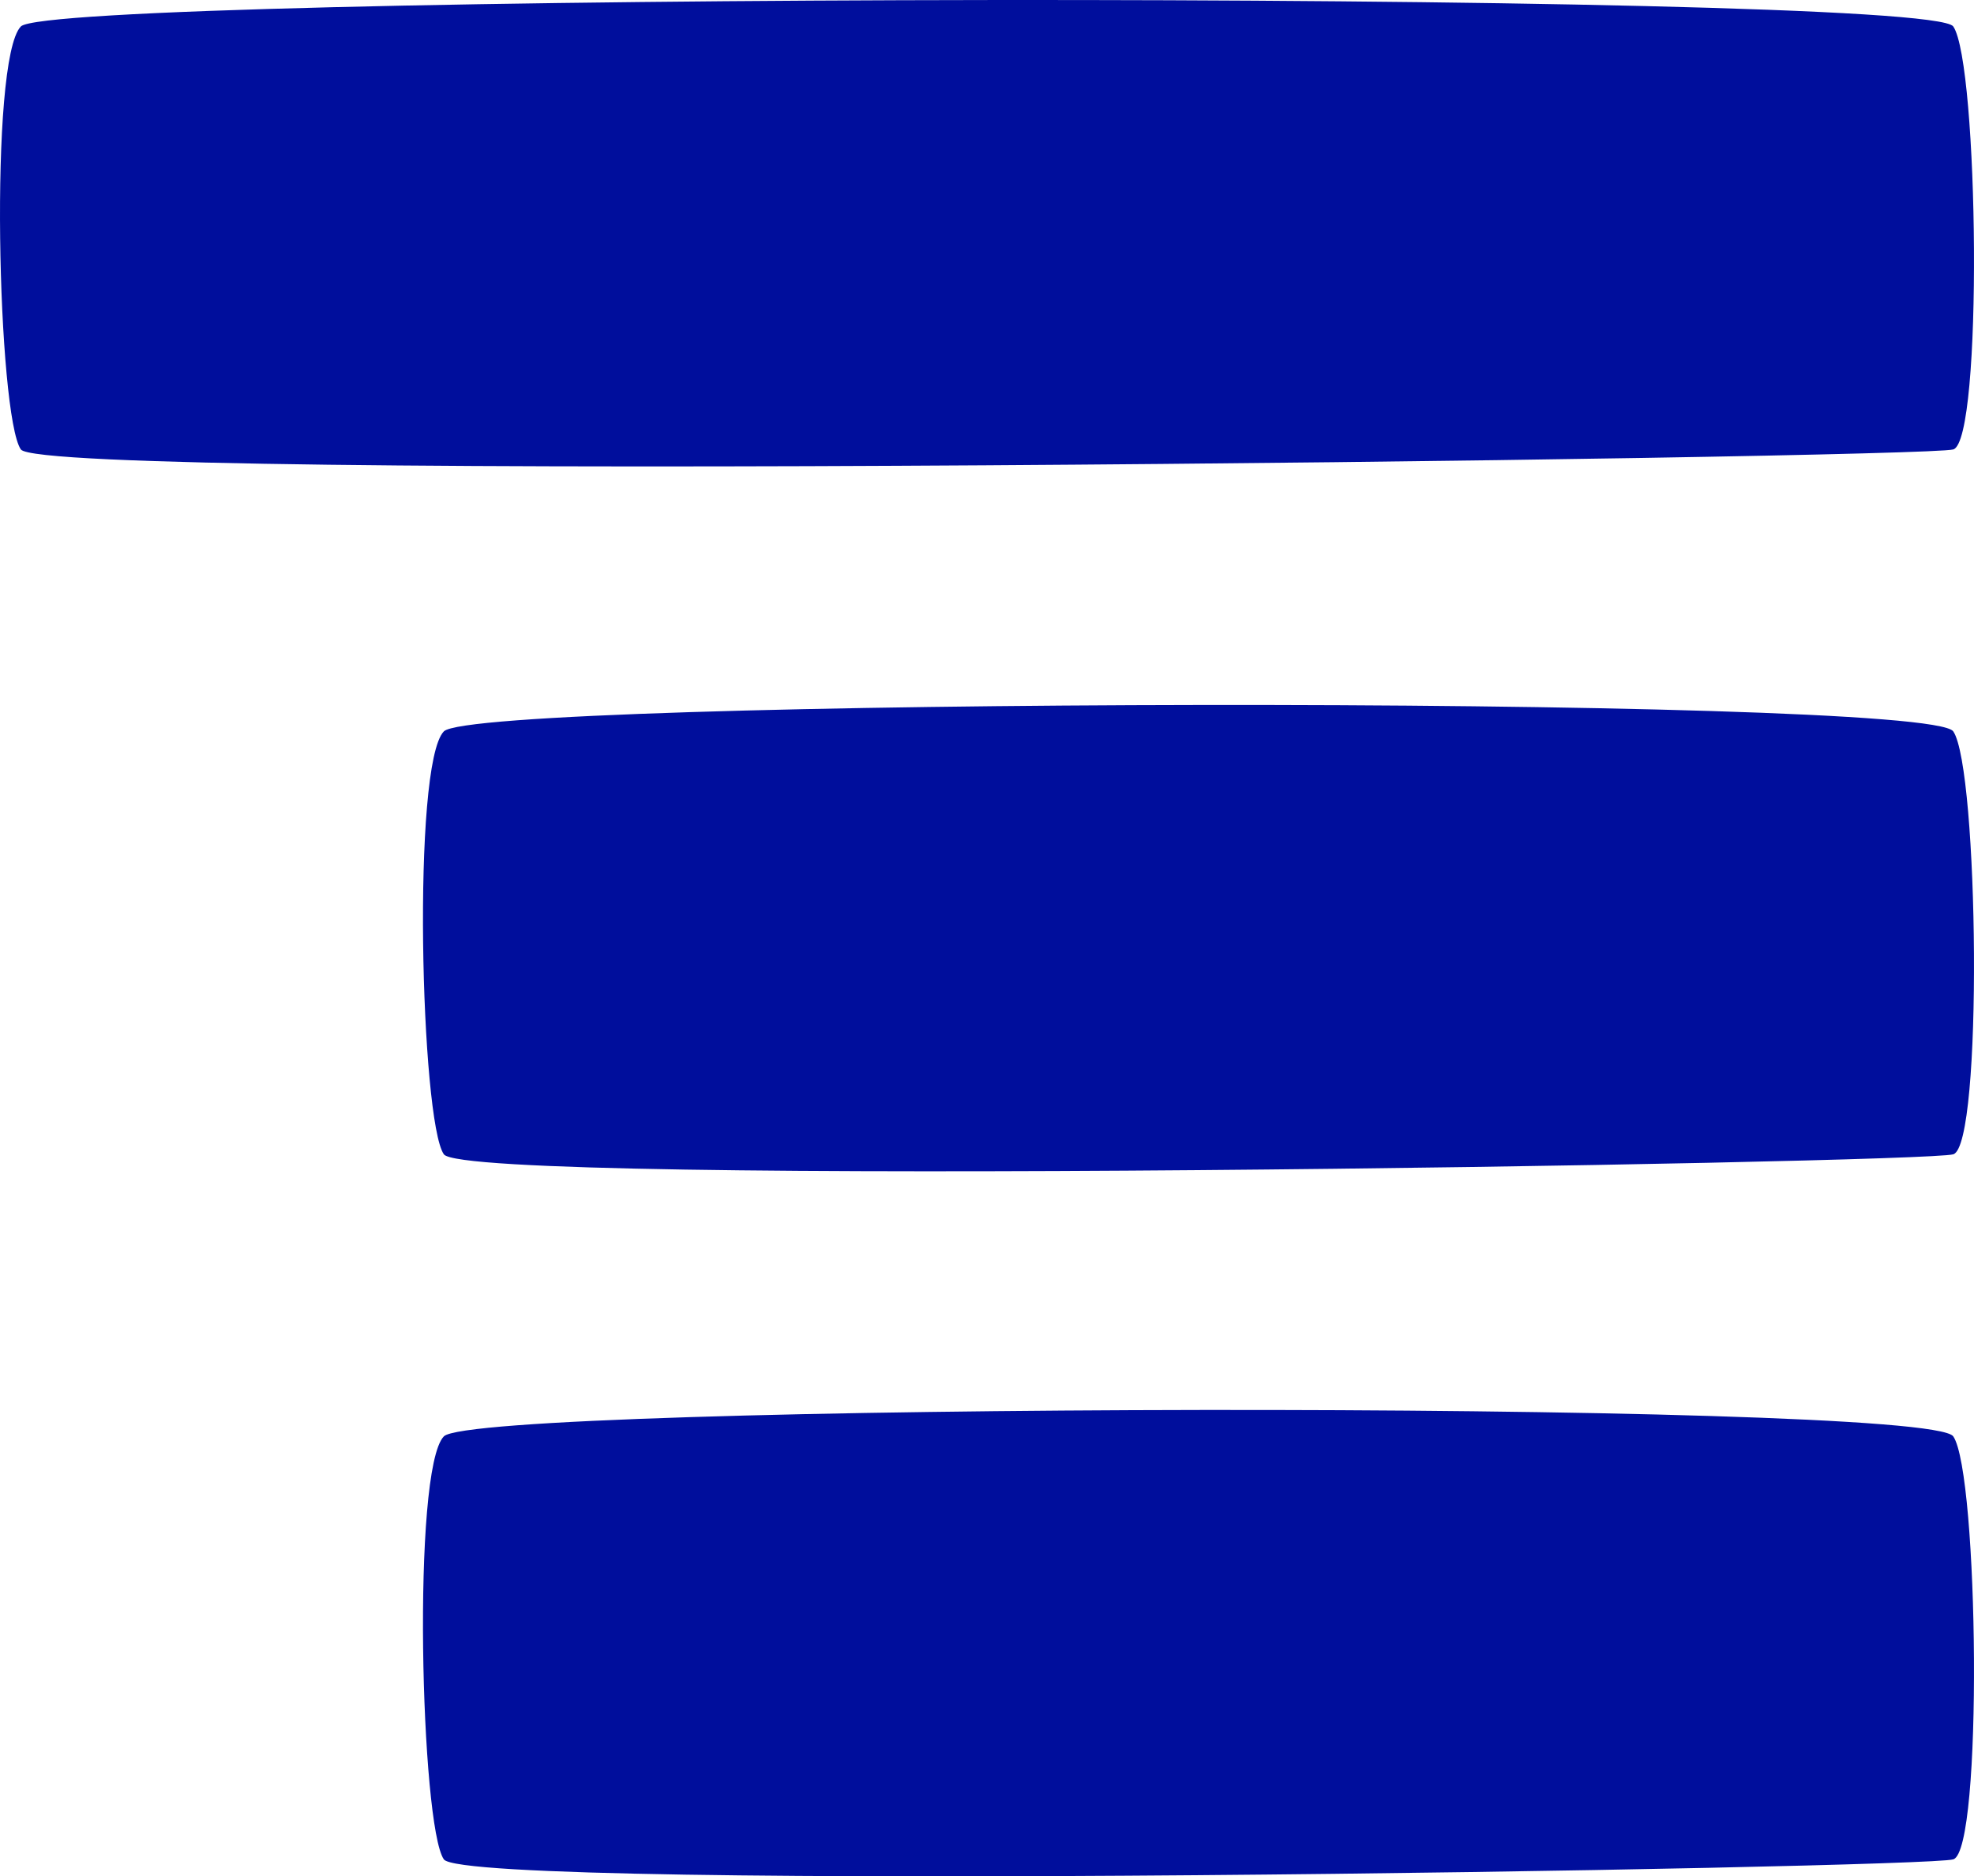 <?xml version="1.0" encoding="utf-8"?>
<!-- Generator: Adobe Illustrator 16.0.4, SVG Export Plug-In . SVG Version: 6.00 Build 0)  -->
<!DOCTYPE svg PUBLIC "-//W3C//DTD SVG 1.1//EN" "http://www.w3.org/Graphics/SVG/1.1/DTD/svg11.dtd">
<svg version="1.1" fill="rgb(0, 14, 156)" xmlns="http://www.w3.org/2000/svg" xmlns:xlink="http://www.w3.org/1999/xlink" x="0px" y="0px"
	 width="32px" height="30.418px" viewBox="0 0 32 30.418" enable-background="new 0 0 32 30.418" xml:space="preserve">
<g id="Fondo_1_" display="none">
	<rect id="Fondo" x="-265.966" y="-2108.312" display="inline" fill="#FB6E92" width="1000" height="2438.352"/>
</g>
<g id="Guias" display="none">
</g>
<g id="Icons">
	<g display="none" opacity="0.2">
		<path display="inline" fill="#FFFFFF" d="M144.043-631.792c-11.281,3.636-35.885,28.281-38.51,36.153
			c-2.621,7.851,12.064,36.154,18.865,37.705c6.793,1.59,56.584-20.436,58.153-28.284
			C184.123-594.089,155.325-635.471,144.043-631.792z"/>
		<path display="inline" fill="#FFFFFF" d="M247.012-711.95c-10.498,0.494-88.546,59.726-88.033,69.146
			c0.519,9.423,29.359,46.629,37.729,47.951c8.363,1.301,70.221-78.341,72.307-88.814C271.1-694.163,257.482-712.489,247.012-711.95
			z"/>
		<path display="inline" fill="#FFFFFF" d="M561.946-998.395c-10.933-15.145-35.498-16.26-56.115-3.016
			c-7.87-4.009-17.023-7.233-27.767-9.215c0,0-391.394,317.515-477.854,378.833c0,0-3.302,7.003-8.776,18.407
			c98.109,68.715,86.957,120.568,86.957,120.568c-27.148-66.916-95.885-102.037-95.905-102.037
			c-24.626,50.699-68.835,139.307-92.308,172.114c0,0-0.04,18.015,22.025,29.48c0,0,150.072-101.024,193.329-109.639
			c0,0,23.883-23.283,60.696-58.922c-20.121,10.308-43.196,20.062-52.826,20.659C96.63-540.11,77.249-580.6,78.818-594.939
			c1.57-14.338,153.521-139.574,176.039-137.984c22.539,1.57,29.875,22.518,30.414,37.725c0.205,6.548-13.655,26.546-30.414,48.012
			c113.258-108.669,256.182-243.843,297.084-273.841c0,0,0.414-10.661-3.141-24.688
			C566.488-961.062,572.501-983.727,561.946-998.395z M-53.458-415.798c0,0-2.542-32.478-33.638-43.818
			C-87.096-459.616-34.867-483.251-53.458-415.798z"/>
	</g>
	<path display="none" opacity="0.5" fill="#71C8EA" enable-background="new    " d="M1515.089-682.135l3.333,3.333
		c0,0,17-13.666,32.5-11.833c0,0,21-27.999,50-37.833c0,0,17.667-9.834,7.167-30.667s-24.327-12.938-31.167-8
		c-9.583,6.916-39.771,40.322-51.5,56.333C1525.422-710.802,1528.922-694.468,1515.089-682.135z"/>
	<g>
		<path d="M31.664,7.286c0.484-0.146,0.41-6.253,0-6.857S0.86-0.11,0.338,0.429c-0.522,0.54-0.373,6.318,0,6.857
			S31.18,7.433,31.664,7.286z"/>
		<path d="M7.195,11.857c-0.522,0.539-0.374,6.317,0,6.856c0.373,0.539,23.983,0.146,24.469,0c0.484-0.146,0.41-6.253,0-6.856
			S7.717,11.318,7.195,11.857z"/>
		<path d="M7.195,23.286c-0.522,0.539-0.374,6.317,0,6.857c0.373,0.539,23.983,0.146,24.469,0c0.484-0.146,0.41-6.254,0-6.857
			C31.254,22.683,7.717,22.747,7.195,23.286z"/>
	</g>
</g>
</svg>

